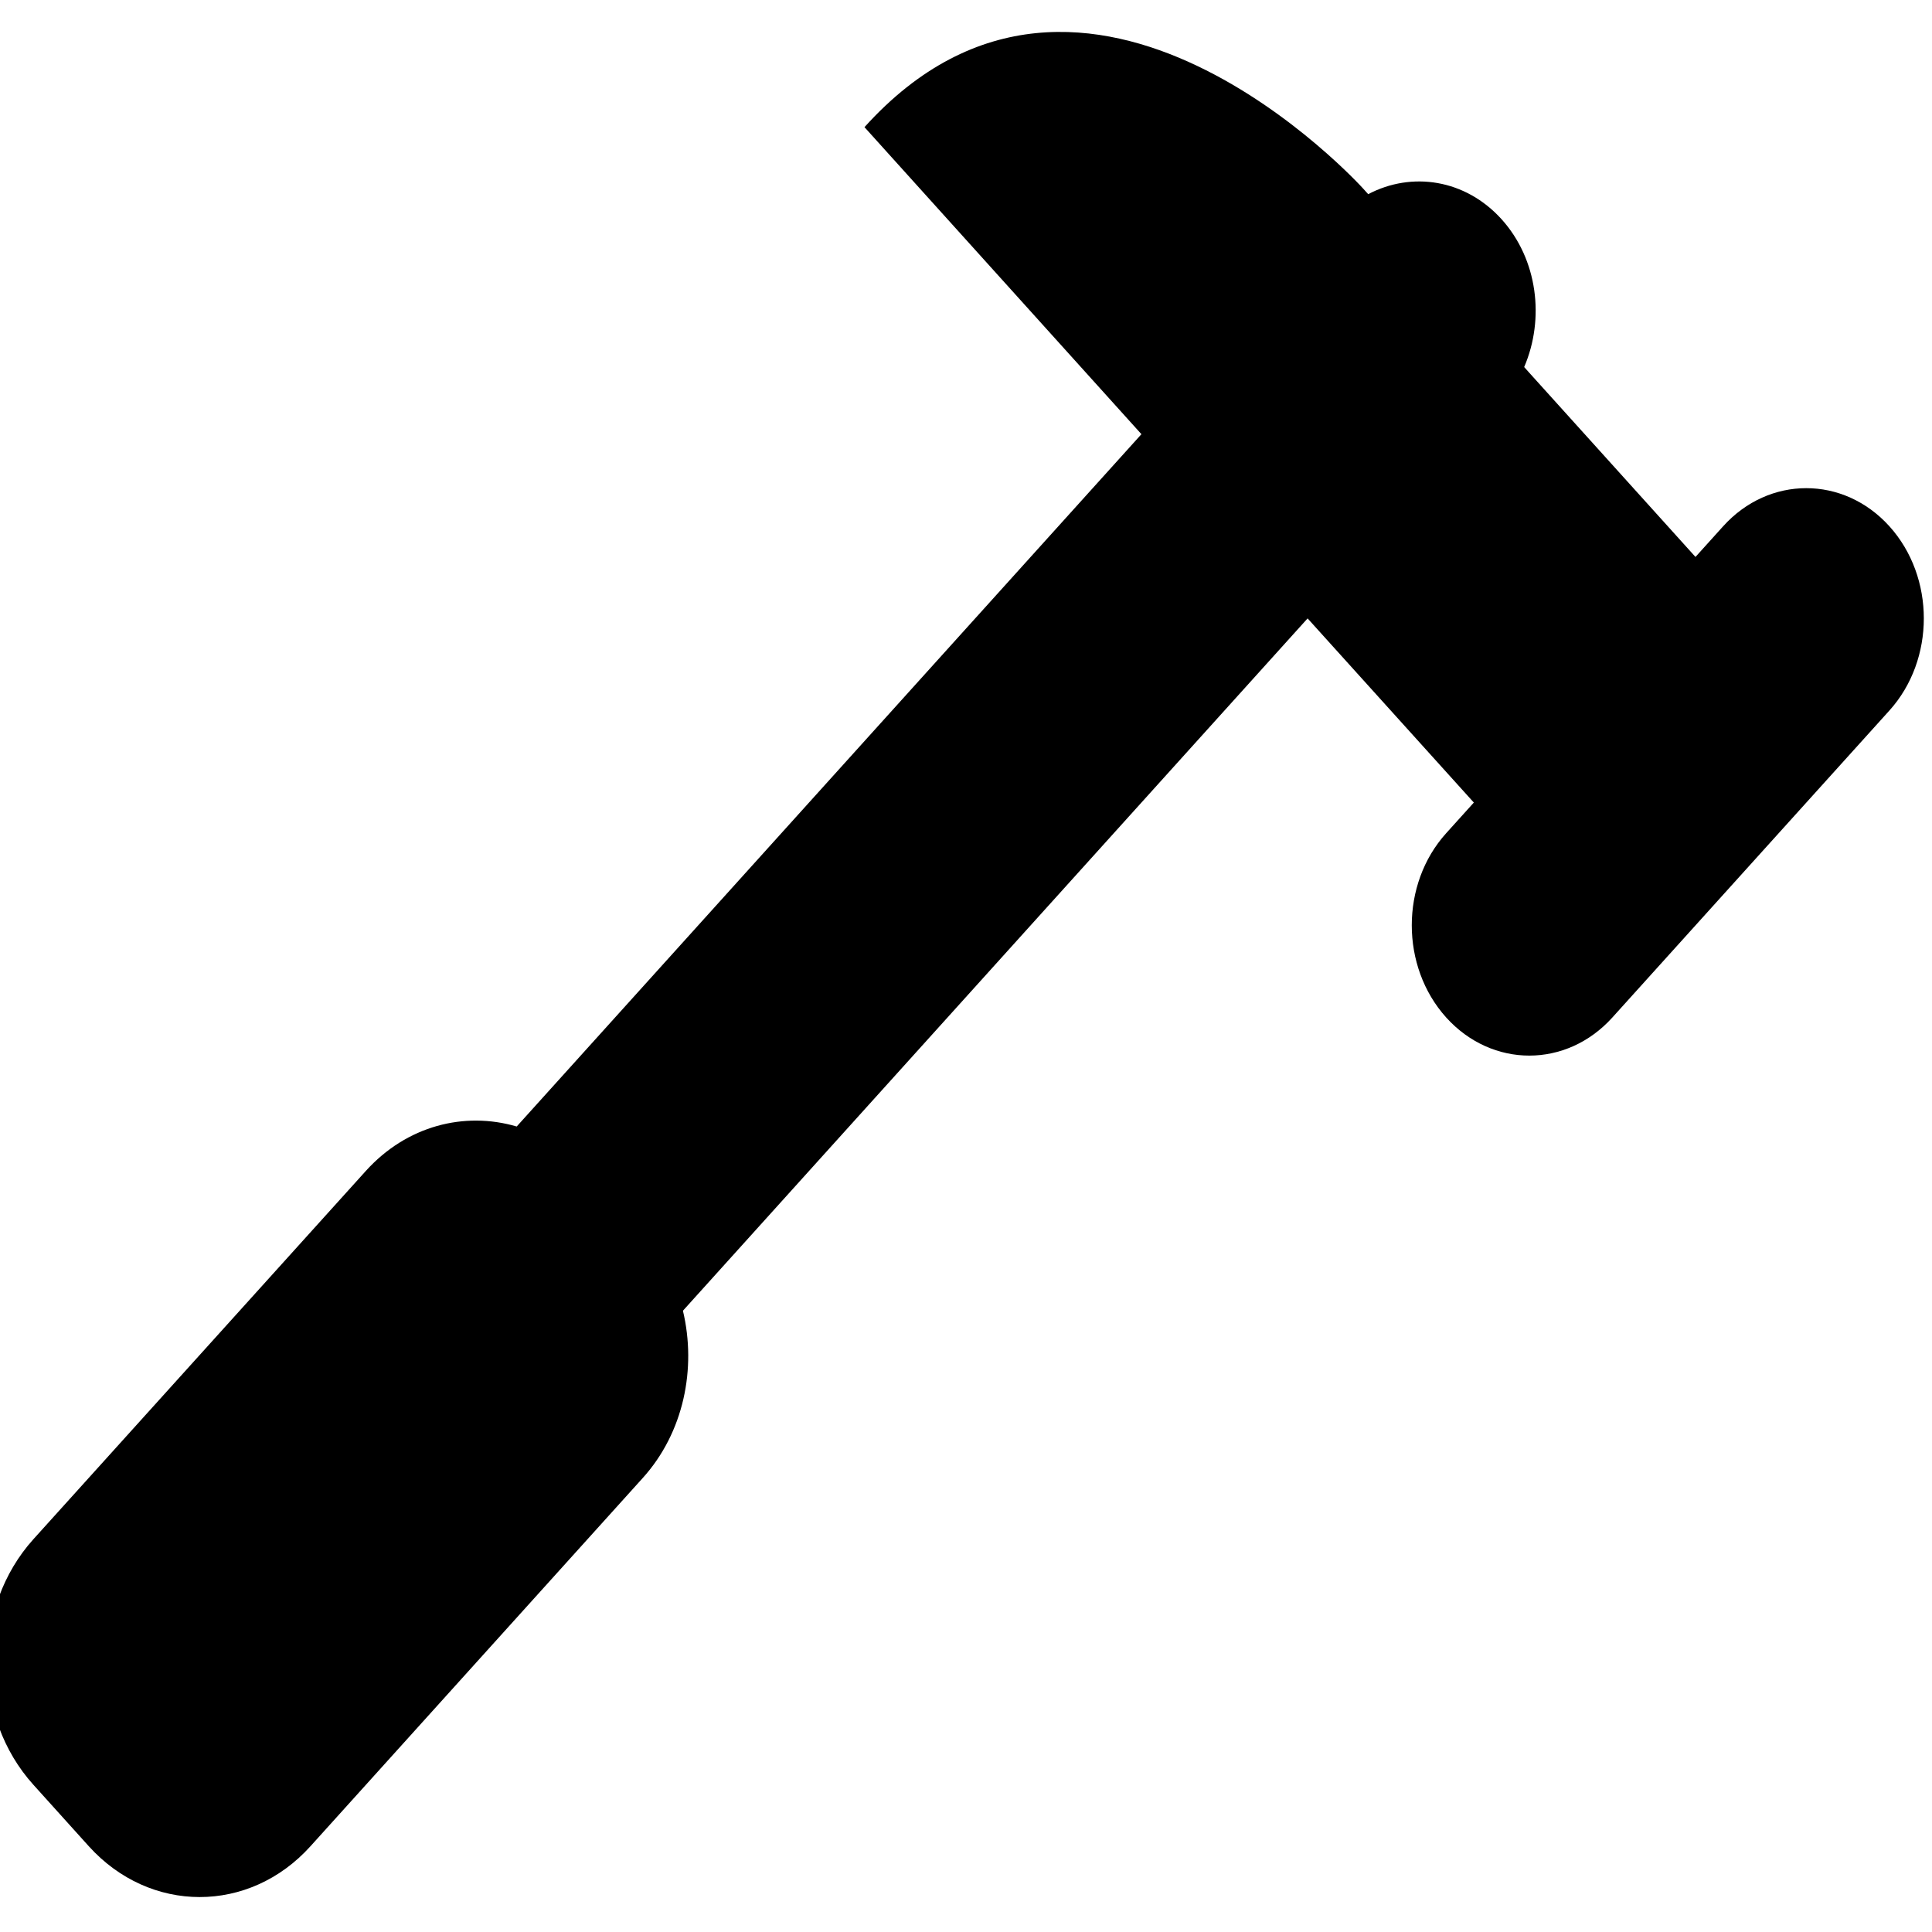 <?xml version="1.0" encoding="UTF-8" standalone="no"?>
<!-- Created with Inkscape (http://www.inkscape.org/) -->

<svg
   xmlns:dc="http://purl.org/dc/elements/1.1/"
   xmlns:cc="http://creativecommons.org/ns#"
   xmlns:rdf="http://www.w3.org/1999/02/22-rdf-syntax-ns#"
   xmlns:svg="http://www.w3.org/2000/svg"
   xmlns="http://www.w3.org/2000/svg"
   xmlns:sodipodi="http://sodipodi.sourceforge.net/DTD/sodipodi-0.dtd"
   xmlns:inkscape="http://www.inkscape.org/namespaces/inkscape"
   width="20"
   height="20"
   viewBox="0 0 20 20"
   id="svg4614"
   version="1.1"
   inkscape:version="0.91 r13725"
   sodipodi:docname="hummer.svg">
  <defs
     id="defs4616" />
  <sodipodi:namedview
     id="base"
     pagecolor="#ffffff"
     bordercolor="#666666"
     borderopacity="1.0"
     inkscape:pageopacity="0.0"
     inkscape:pageshadow="2"
     inkscape:zoom="16"
     inkscape:cx="-10.393326"
     inkscape:cy="9.1027491"
     inkscape:document-units="px"
     inkscape:current-layer="g3746-4"
     showgrid="false"
     inkscape:window-width="1920"
     inkscape:window-height="1027"
     inkscape:window-x="1358"
     inkscape:window-y="-8"
     inkscape:window-maximized="1"
     units="px"
     inkscape:showpageshadow="false"
     borderlayer="false"
     showborder="true"
     fit-margin-top="0"
     fit-margin-left="0"
     fit-margin-right="0"
     fit-margin-bottom="0"
     showguides="true">
    <inkscape:grid
       type="xygrid"
       id="grid4644"
       originx="-0.11"
       originy="-1042.432" />
  </sodipodi:namedview>
  <g
     inkscape:label="Layer 1"
     inkscape:groupmode="layer"
     id="layer1"
     transform="translate(-0.11,10.07)">
    <g
       transform="matrix(0.469,0,0,0.469,-146.381,-22.847)"
       id="g3746-4"
       style="fill:#ff4e00;fill-opacity:1">
      <g
         id="g3482-8"
         transform="matrix(1.257,0,0,-1.393,354.051,38.859)"
         style="fill:#000000;fill-opacity:1">
        <path
           inkscape:connector-curvature="0"
           d="m 0,0 c -0.806,0.805 -2.114,0.805 -2.919,0 l -0.486,-0.486 -2.918,2.918 -0.09,0.091 c 0.364,0.765 0.238,1.707 -0.397,2.342 -0.635,0.634 -1.576,0.761 -2.342,0.397 l -0.09,0.09 c 0,0 -4.864,4.863 -8.755,0.972 l 4.863,-4.865 -10.97,-10.97 c -0.917,0.243 -1.93,0.014 -2.649,-0.704 l -5.838,-5.836 c -1.073,-1.075 -1.073,-2.817 0,-3.89 l 0.973,-0.974 c 1.075,-1.074 2.819,-1.074 3.892,-0.001 l 5.838,5.838 c 0.717,0.718 0.945,1.731 0.703,2.648 l 10.969,10.97 2.919,-2.918 -0.486,-0.486 c -0.805,-0.805 -0.805,-2.112 0,-2.919 0.806,-0.806 2.114,-0.806 2.919,0 l 4.865,4.864 C 0.806,-2.113 0.806,-0.806 0,0"
           style="fill:#000000;fill-opacity:1;fill-rule:nonzero;stroke:none"
           id="path3484-4" />
      </g>
    </g>
  </g>
</svg>
